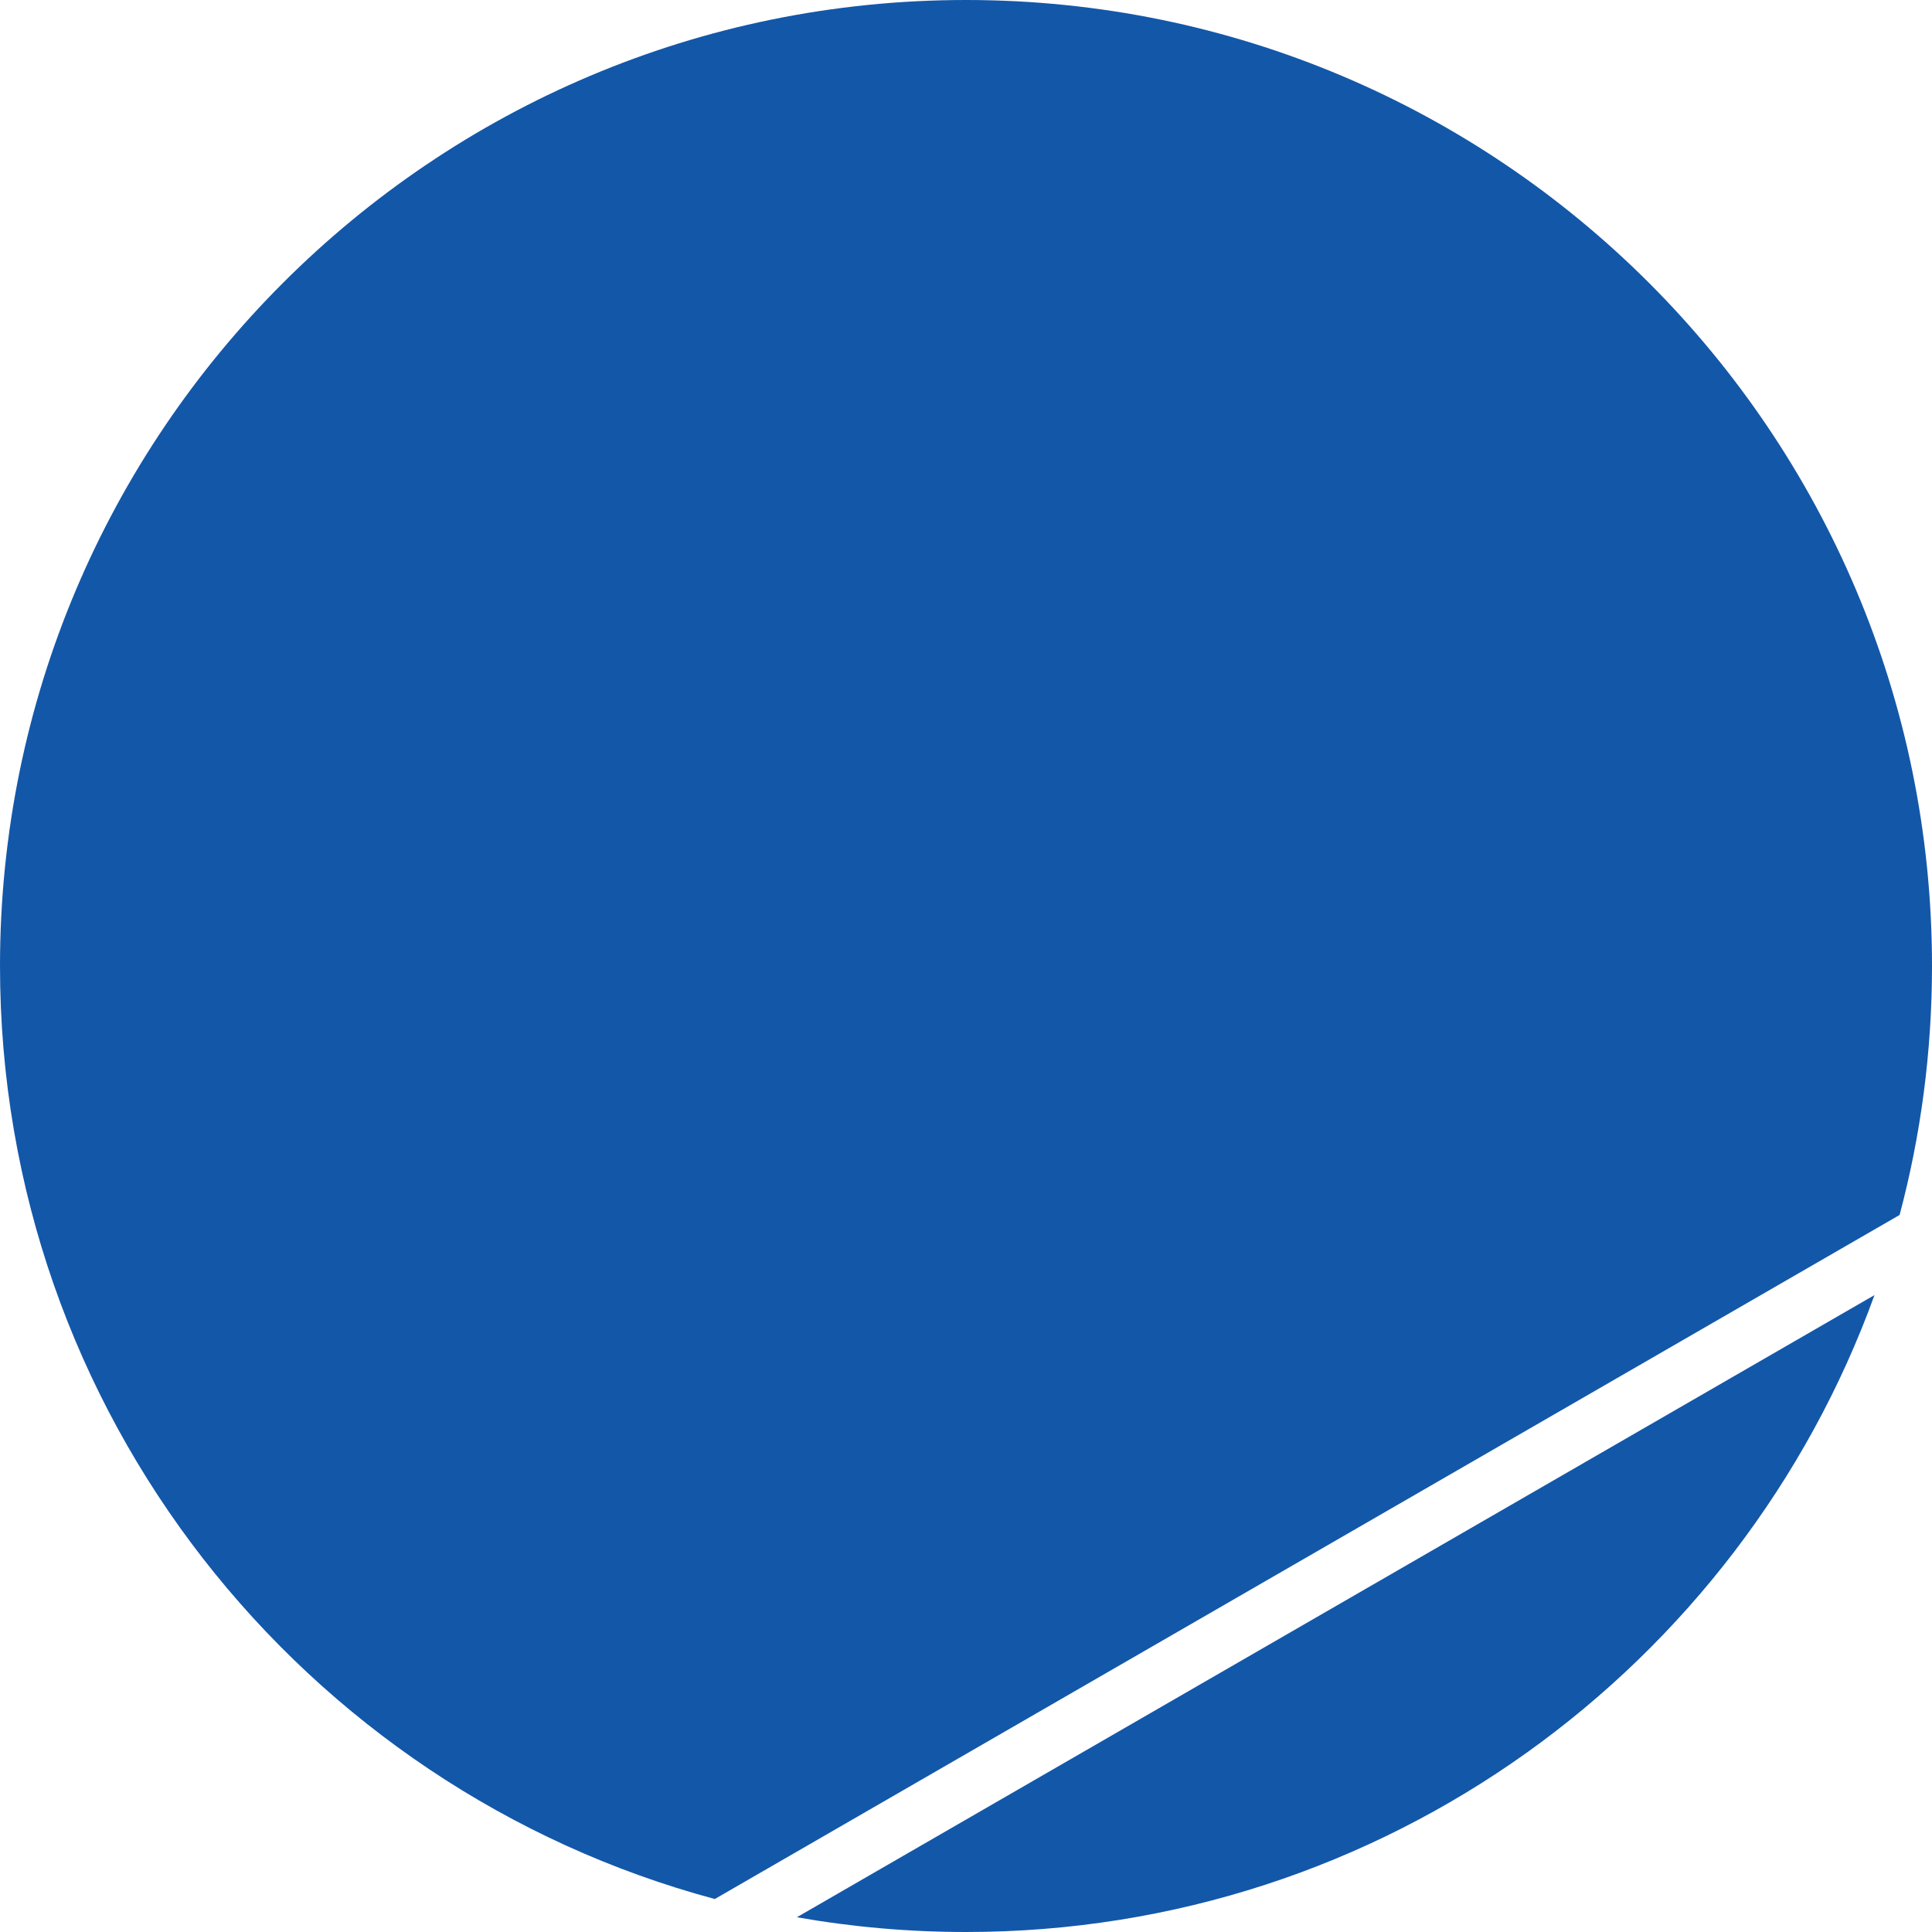 <svg width="340" height="340" viewBox="0 0 340 340" fill="none" xmlns="http://www.w3.org/2000/svg">
<path fill-rule="evenodd" clip-rule="evenodd" d="M334.3 213.814C338.018 199.835 340 185.149 340 170C340 76.112 263.888 0 170 0C76.112 0 0 76.112 0 170C0 248.597 53.339 314.737 125.793 334.195L334.3 213.814ZM329.881 227.912L140.237 337.403C149.901 339.11 159.846 340 170 340C243.553 340 306.195 293.288 329.881 227.912Z" fill="#1357A9"/>
</svg>
